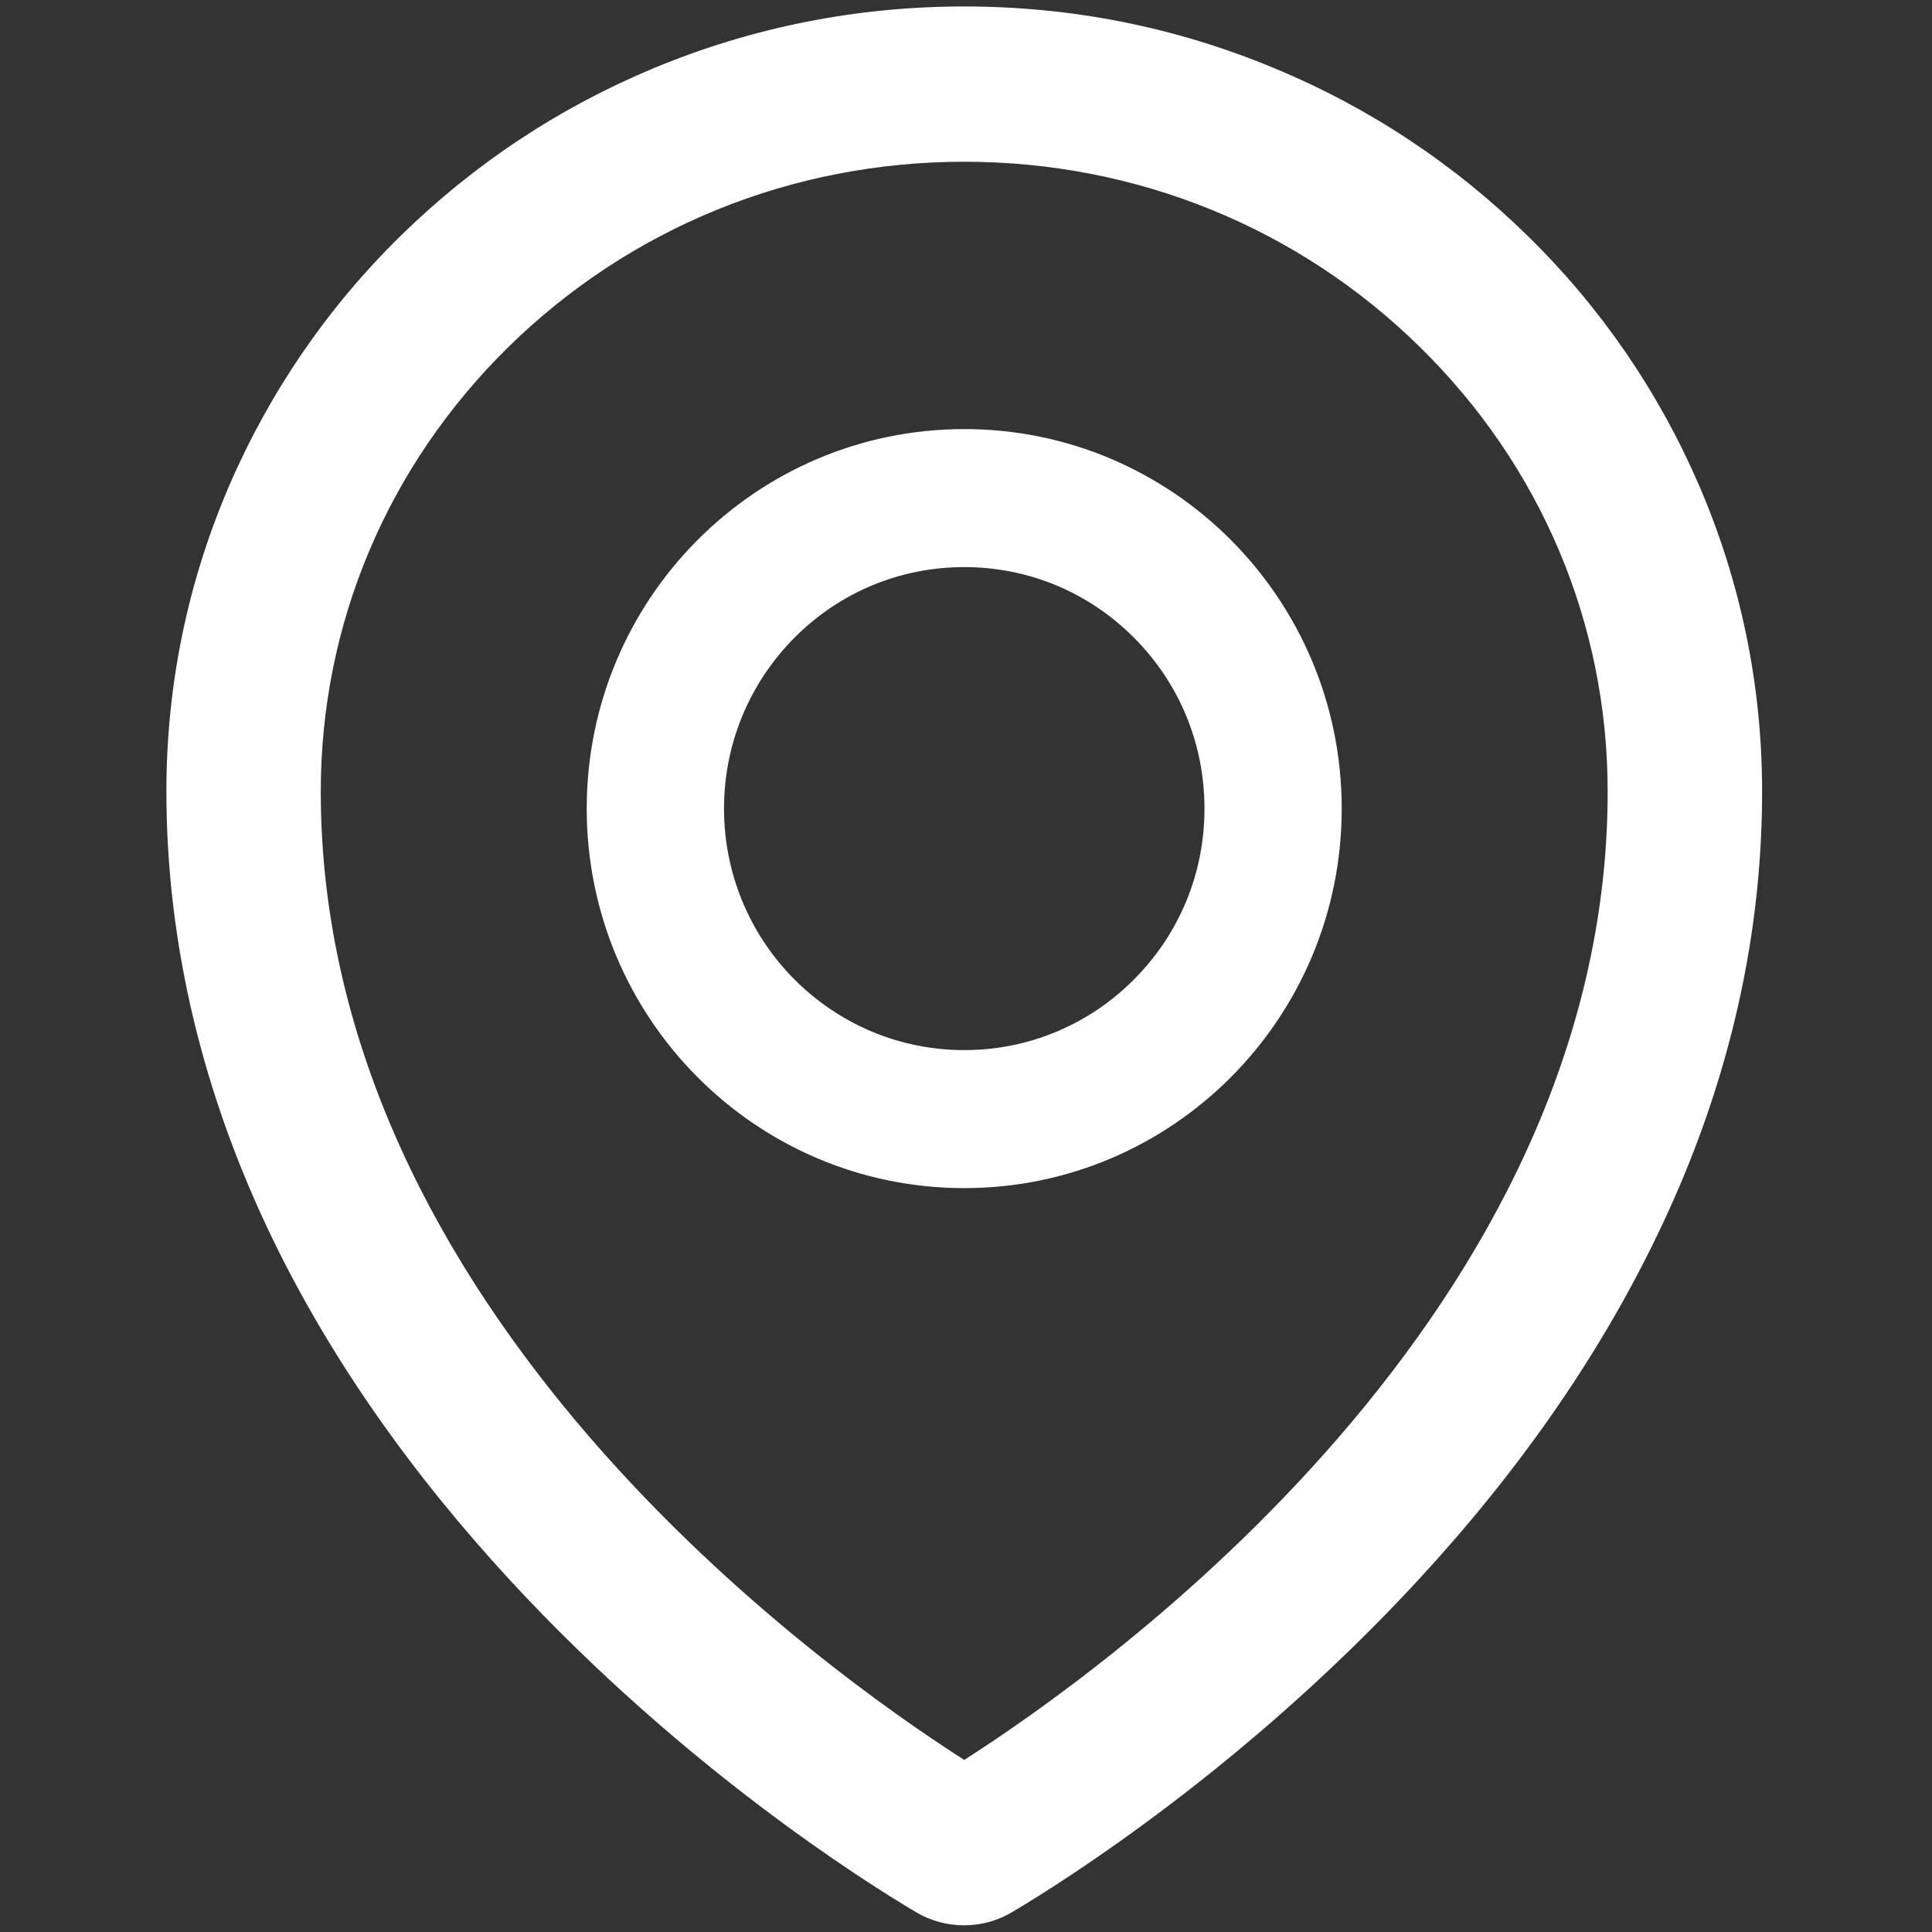 <svg width="32" height="32" viewBox="0 0 32 32" fill="none" xmlns="http://www.w3.org/2000/svg">
    <rect x="0" y="0" width="32" height="32" fill="#333333" stroke="none"/>
    <path d="M28.142 8.039C27.473 6.489 26.509 5.085 25.303 3.907C24.094 2.719 22.668 1.775 21.104 1.129C19.477 0.45 17.751 0.107 15.971 0.107C14.191 0.107 12.464 0.45 10.838 1.125C9.264 1.779 7.853 2.714 6.638 3.904C5.434 5.082 4.47 6.486 3.8 8.036C3.107 9.643 2.756 11.35 2.756 13.107C2.756 15.629 3.356 18.139 4.535 20.561C5.484 22.507 6.809 24.404 8.479 26.207C11.331 29.286 14.322 31.168 15.171 31.671C15.412 31.814 15.687 31.89 15.967 31.889C16.244 31.889 16.518 31.818 16.763 31.671C17.612 31.168 20.603 29.286 23.456 26.207C25.126 24.407 26.451 22.507 27.399 20.561C28.586 18.143 29.186 15.636 29.186 13.111C29.186 11.354 28.834 9.646 28.142 8.039ZM15.971 29.15C13.63 27.654 5.313 21.729 5.313 13.111C5.313 10.329 6.418 7.714 8.425 5.743C10.44 3.768 13.118 2.679 15.971 2.679C18.823 2.679 21.502 3.768 23.516 5.746C25.523 7.714 26.628 10.329 26.628 13.111C26.628 21.729 18.312 27.654 15.971 29.15ZM15.971 7.107C12.518 7.107 9.718 9.921 9.718 13.393C9.718 16.864 12.518 19.679 15.971 19.679C19.424 19.679 22.223 16.864 22.223 13.393C22.223 9.921 19.424 7.107 15.971 7.107ZM18.784 16.221C18.415 16.593 17.977 16.889 17.494 17.09C17.011 17.291 16.494 17.394 15.971 17.393C14.909 17.393 13.91 16.975 13.157 16.221C12.787 15.85 12.494 15.409 12.294 14.924C12.094 14.439 11.991 13.918 11.992 13.393C11.992 12.325 12.408 11.321 13.157 10.564C13.91 9.807 14.909 9.393 15.971 9.393C17.033 9.393 18.031 9.807 18.784 10.564C19.538 11.321 19.95 12.325 19.95 13.393C19.95 14.461 19.538 15.464 18.784 16.221Z" fill="white"/>
    </svg>
    